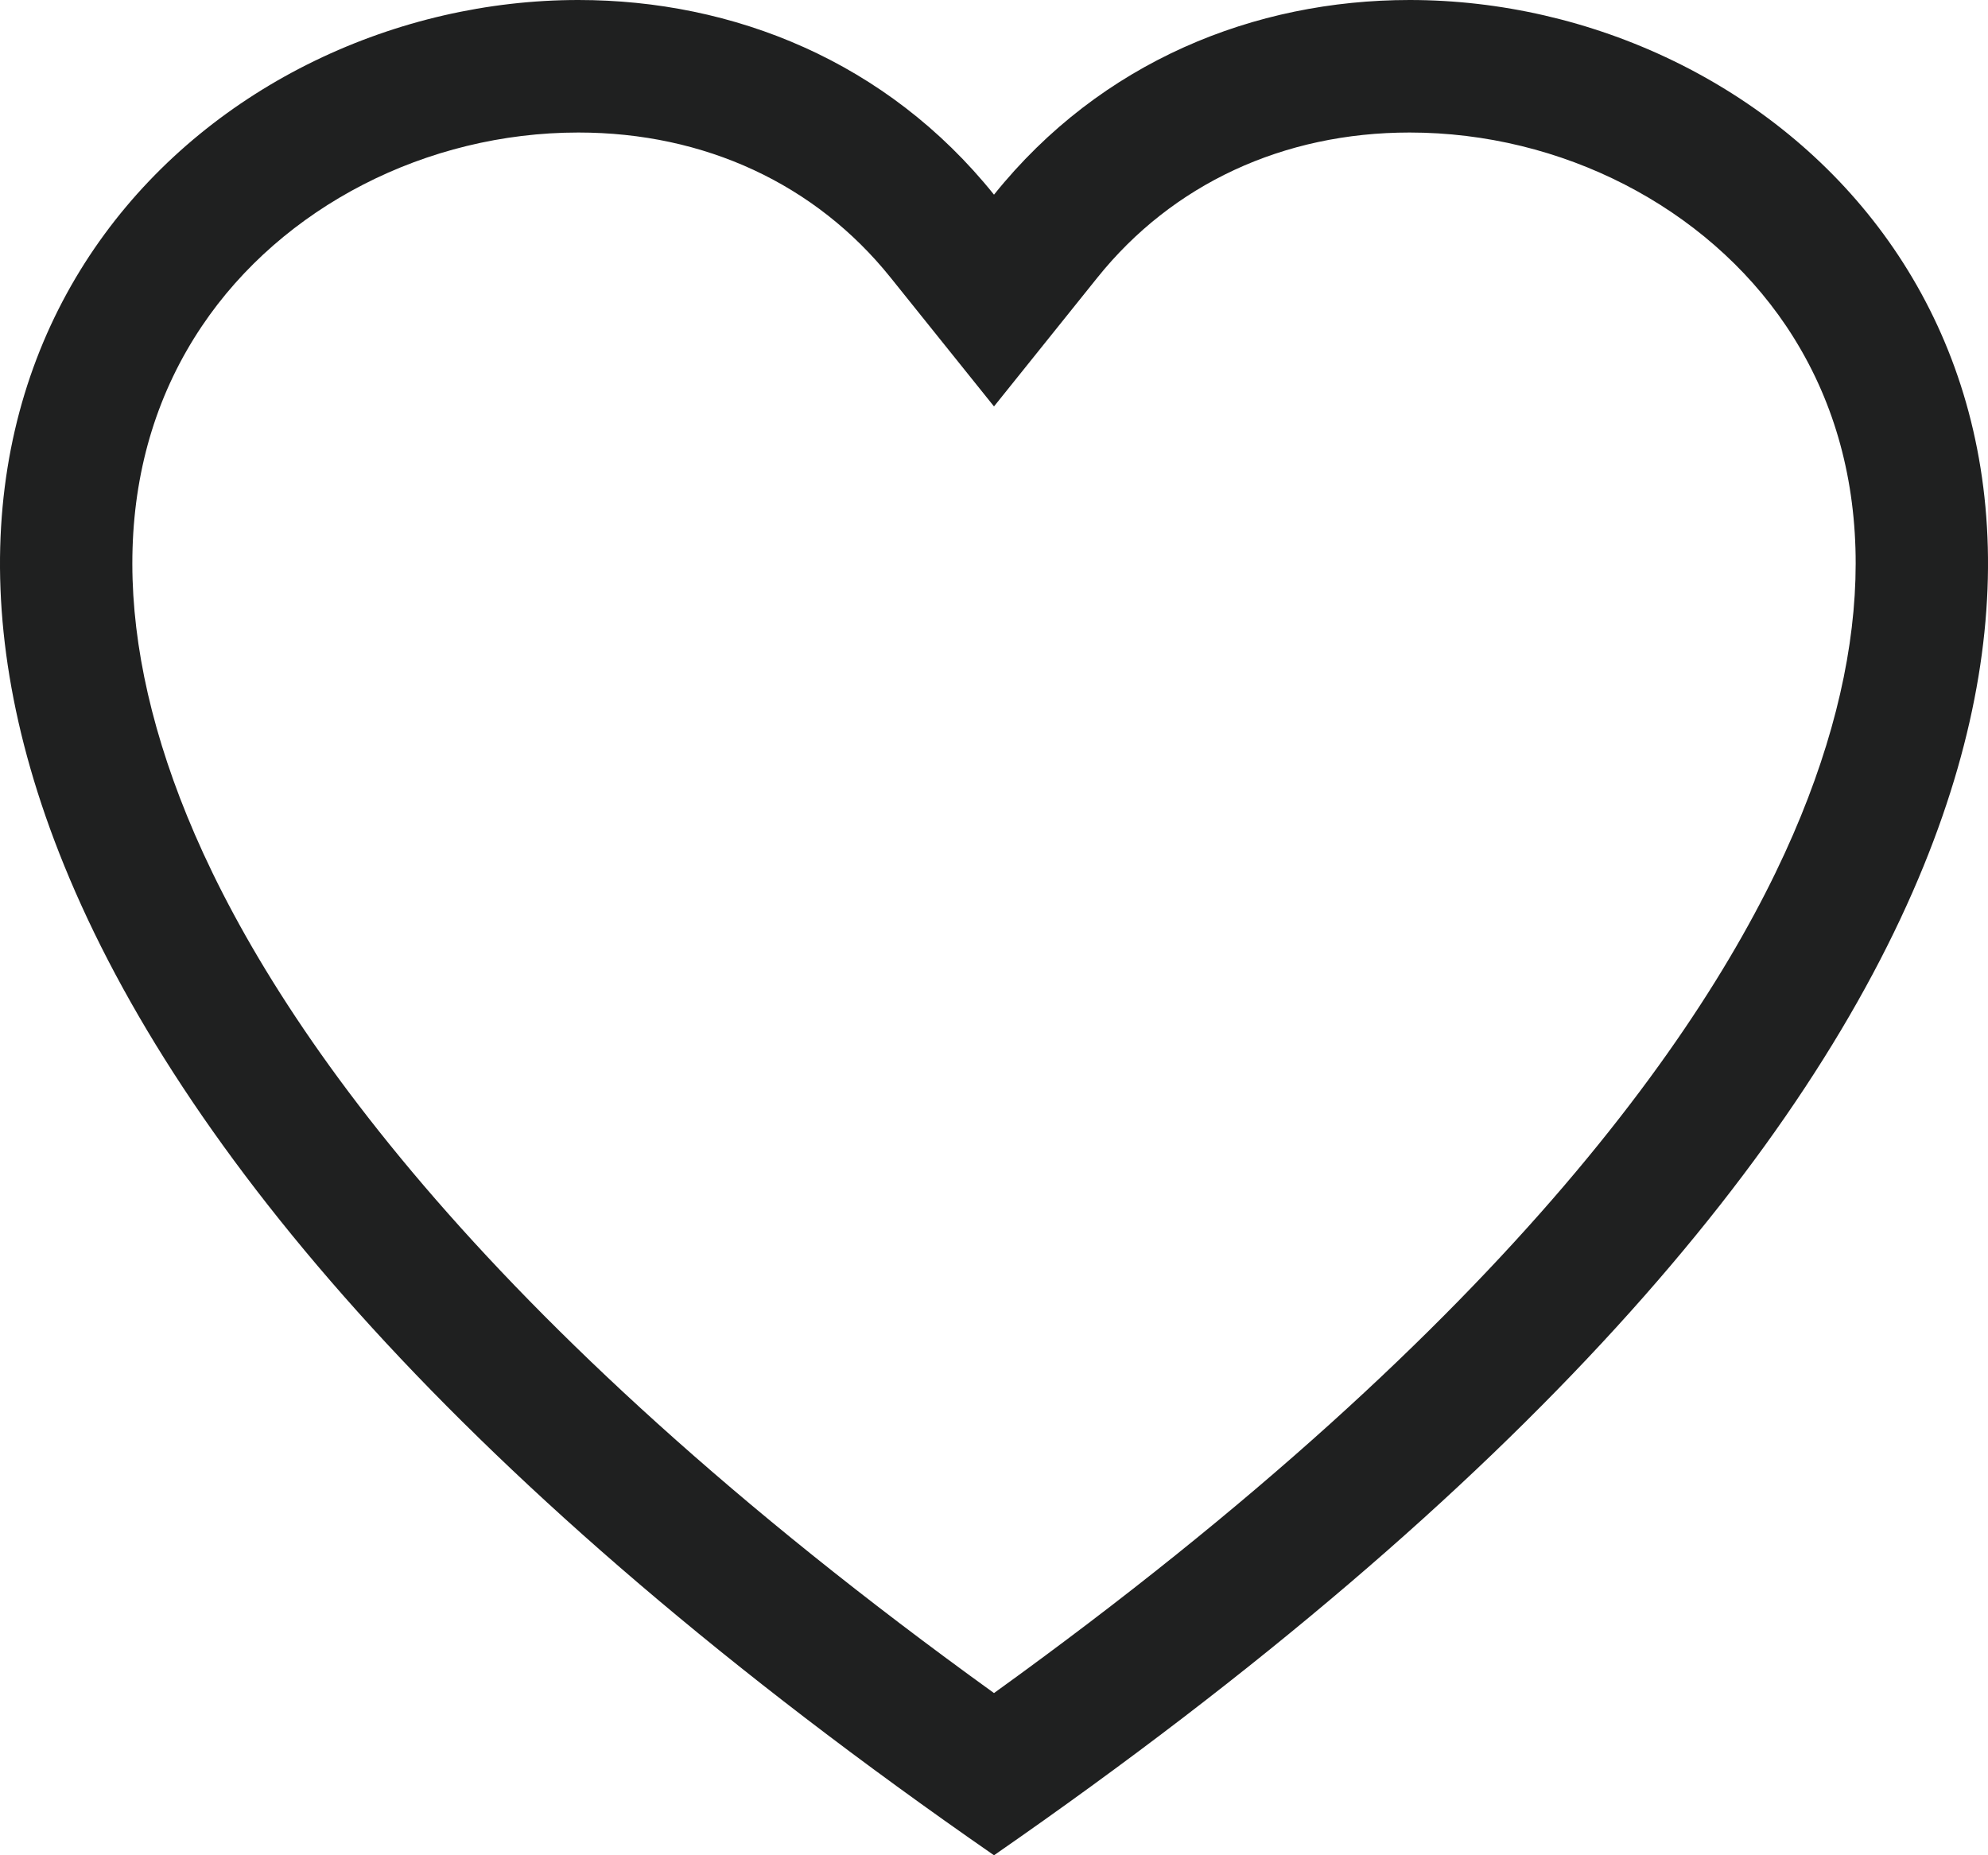 <svg xmlns="http://www.w3.org/2000/svg" width="15" height="14" viewBox="0 0 15 14">
  <g id="Heart_Icon" data-name="Heart Icon" transform="translate(0 0)" fill="rgba(31,32,32,0)">
    <path d="M 7.5 13.39 C 4.116 10.999 1.854 8.567 0.948 6.345 C 0.125 4.325 0.581 2.966 1.109 2.181 C 1.806 1.144 3.054 0.5 4.364 0.5 C 5.472 0.5 6.447 0.955 7.11 1.782 L 7.5 2.268 L 7.89 1.782 C 8.553 0.955 9.528 0.5 10.636 0.5 C 11.947 0.5 13.194 1.144 13.891 2.181 C 14.419 2.966 14.875 4.325 14.052 6.345 C 13.146 8.567 10.884 10.999 7.5 13.39 Z" stroke="none"/>
    <path d="M 7.5 12.776 C 11.451 9.929 12.993 7.618 13.589 6.156 C 14.175 4.719 14.136 3.441 13.477 2.46 C 12.871 1.56 11.782 1 10.636 1 C 9.683 1 8.846 1.389 8.28 2.095 L 7.5 3.067 L 6.72 2.095 C 6.154 1.389 5.317 1 4.364 1 C 3.218 1 2.129 1.56 1.524 2.46 C 0.864 3.441 0.825 4.719 1.411 6.156 C 2.007 7.618 3.549 9.928 7.5 12.776 M 7.5 14 C 3.467 11.205 1.352 8.662 0.485 6.533 C -1.144 2.536 1.63 7.098083642631536e-06 4.364 7.098083642631536e-06 C 5.532 7.098083642631536e-06 6.692 0.462 7.5 1.469 C 8.308 0.462 9.468 7.098083642631536e-06 10.636 7.098083642631536e-06 C 13.371 7.098083642631536e-06 16.144 2.535 14.515 6.533 C 13.648 8.662 11.533 11.205 7.5 14 Z" stroke="none" fill="#1f2020"/>
  </g>
</svg>
